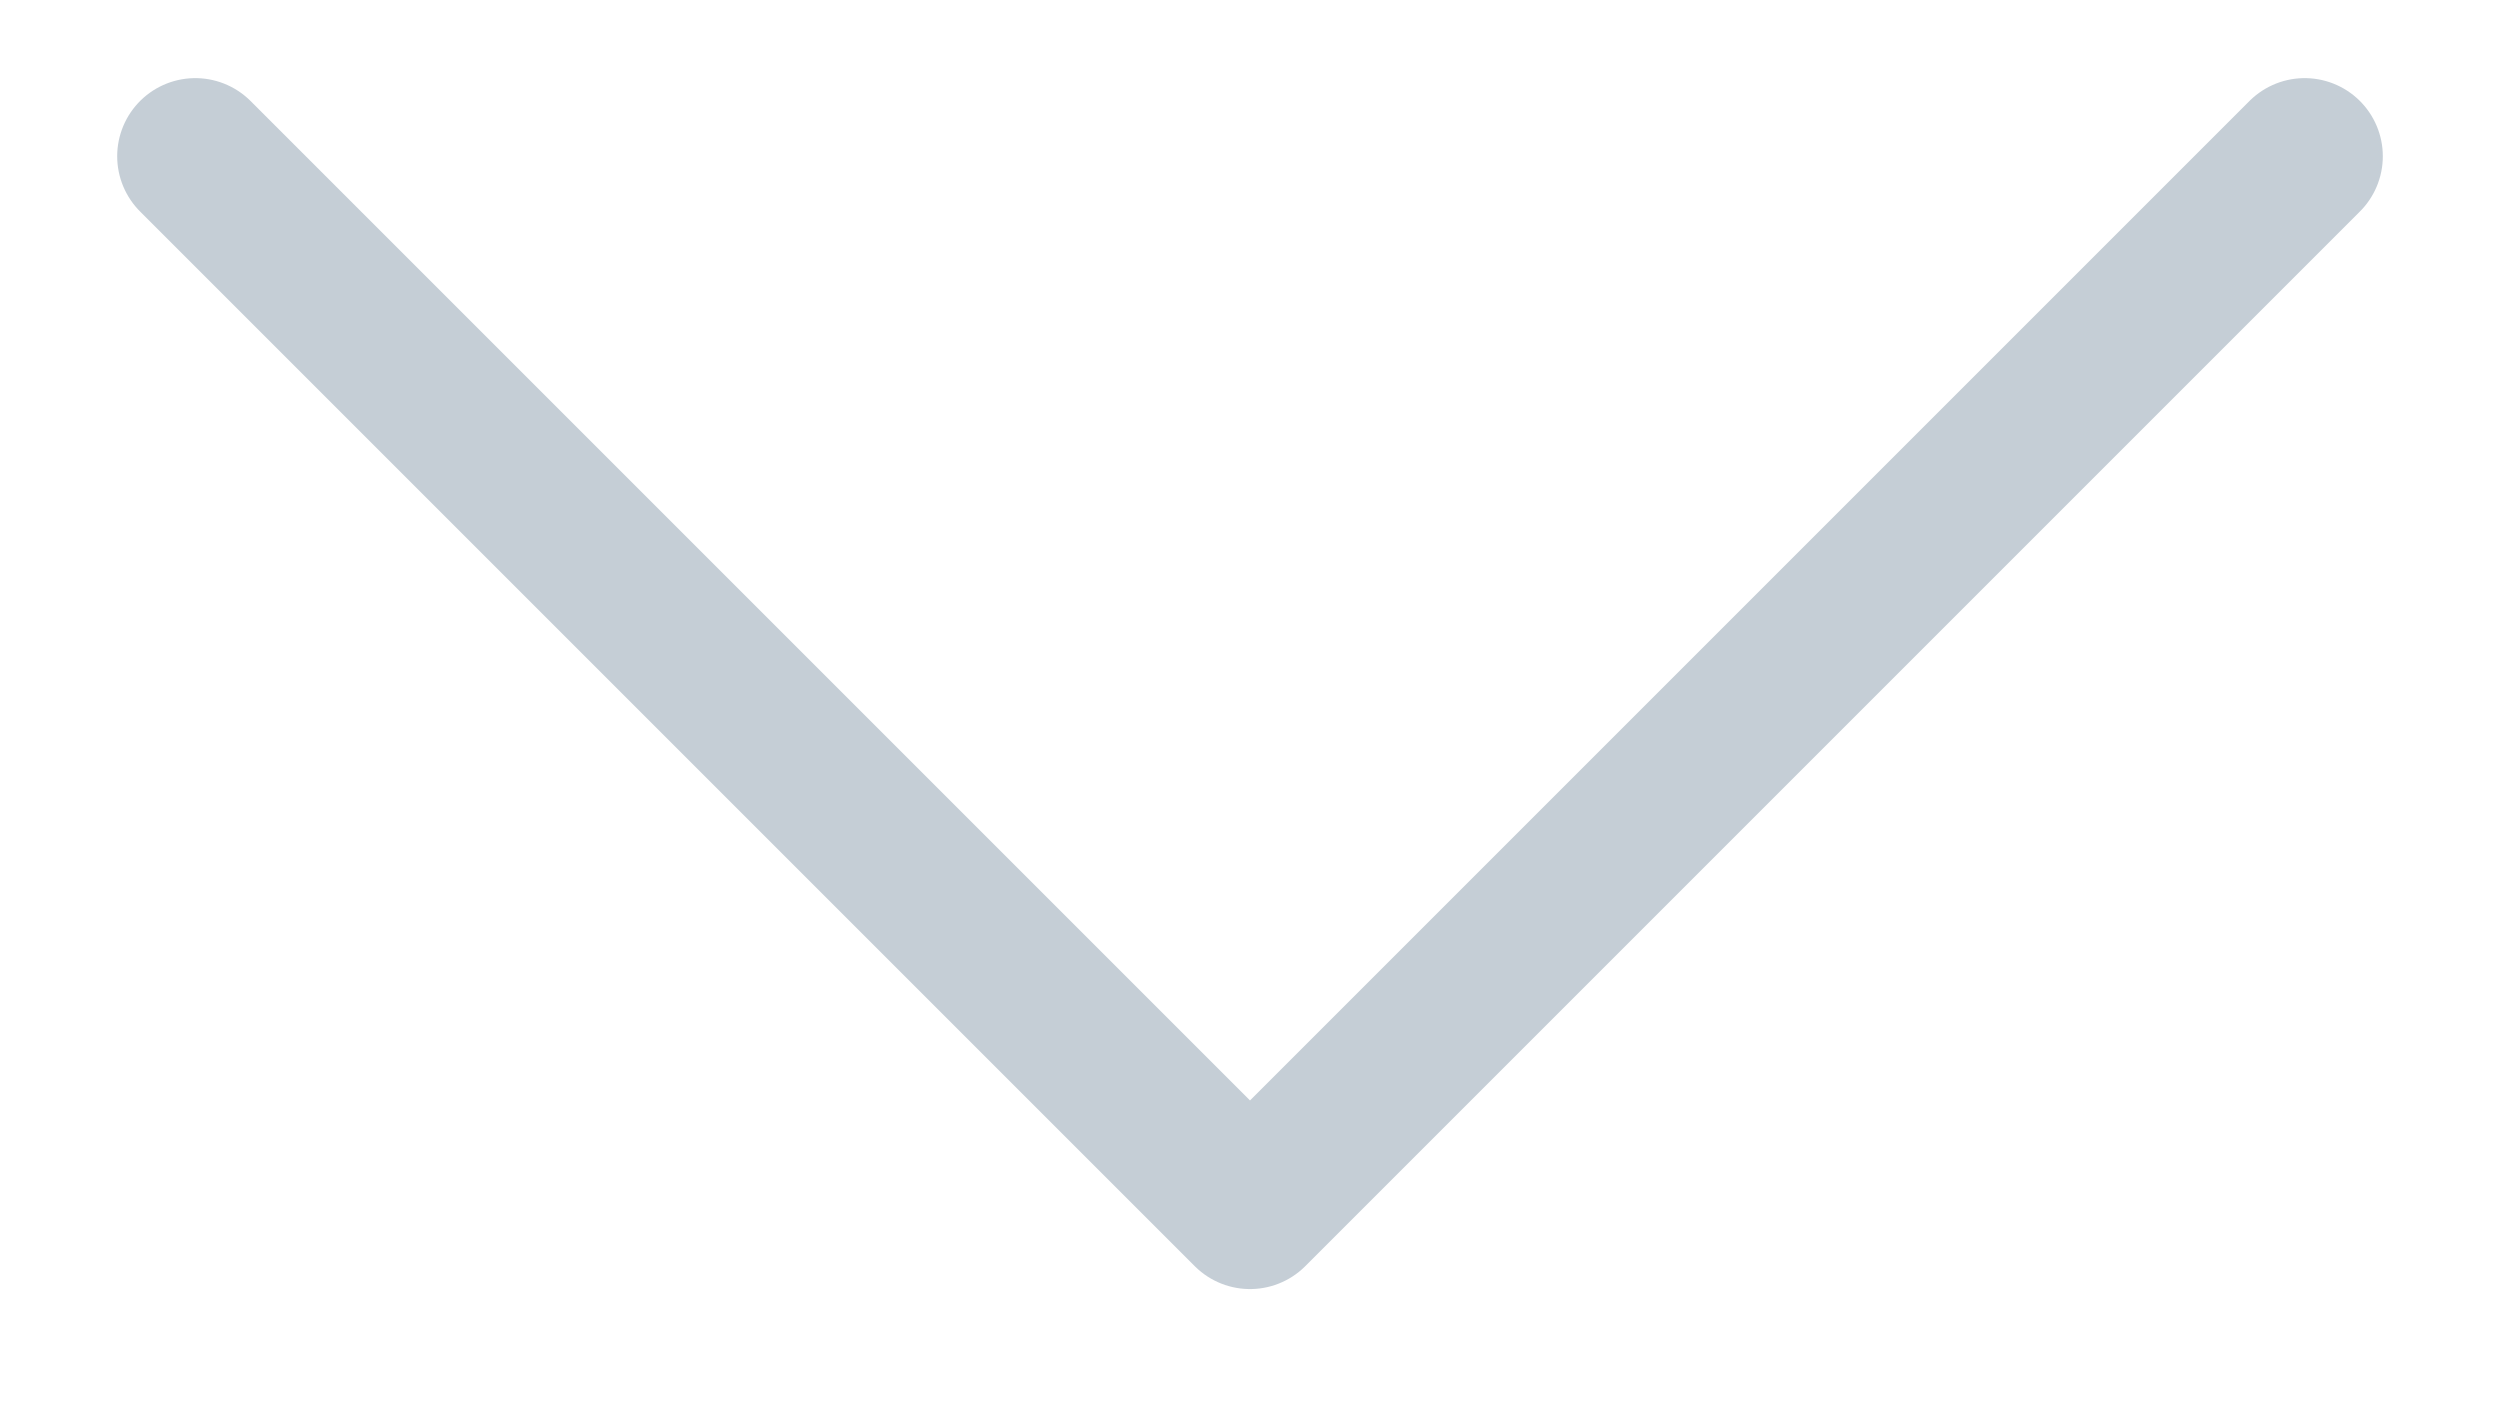 <svg width="16" height="9" viewBox="0 0 16 9" fill="none" xmlns="http://www.w3.org/2000/svg">
<path d="M1.25 1L8 7.75L14.75 1" stroke="#C5CED6" stroke-miterlimit="10" stroke-linecap="round" stroke-linejoin="round"/>
</svg>
